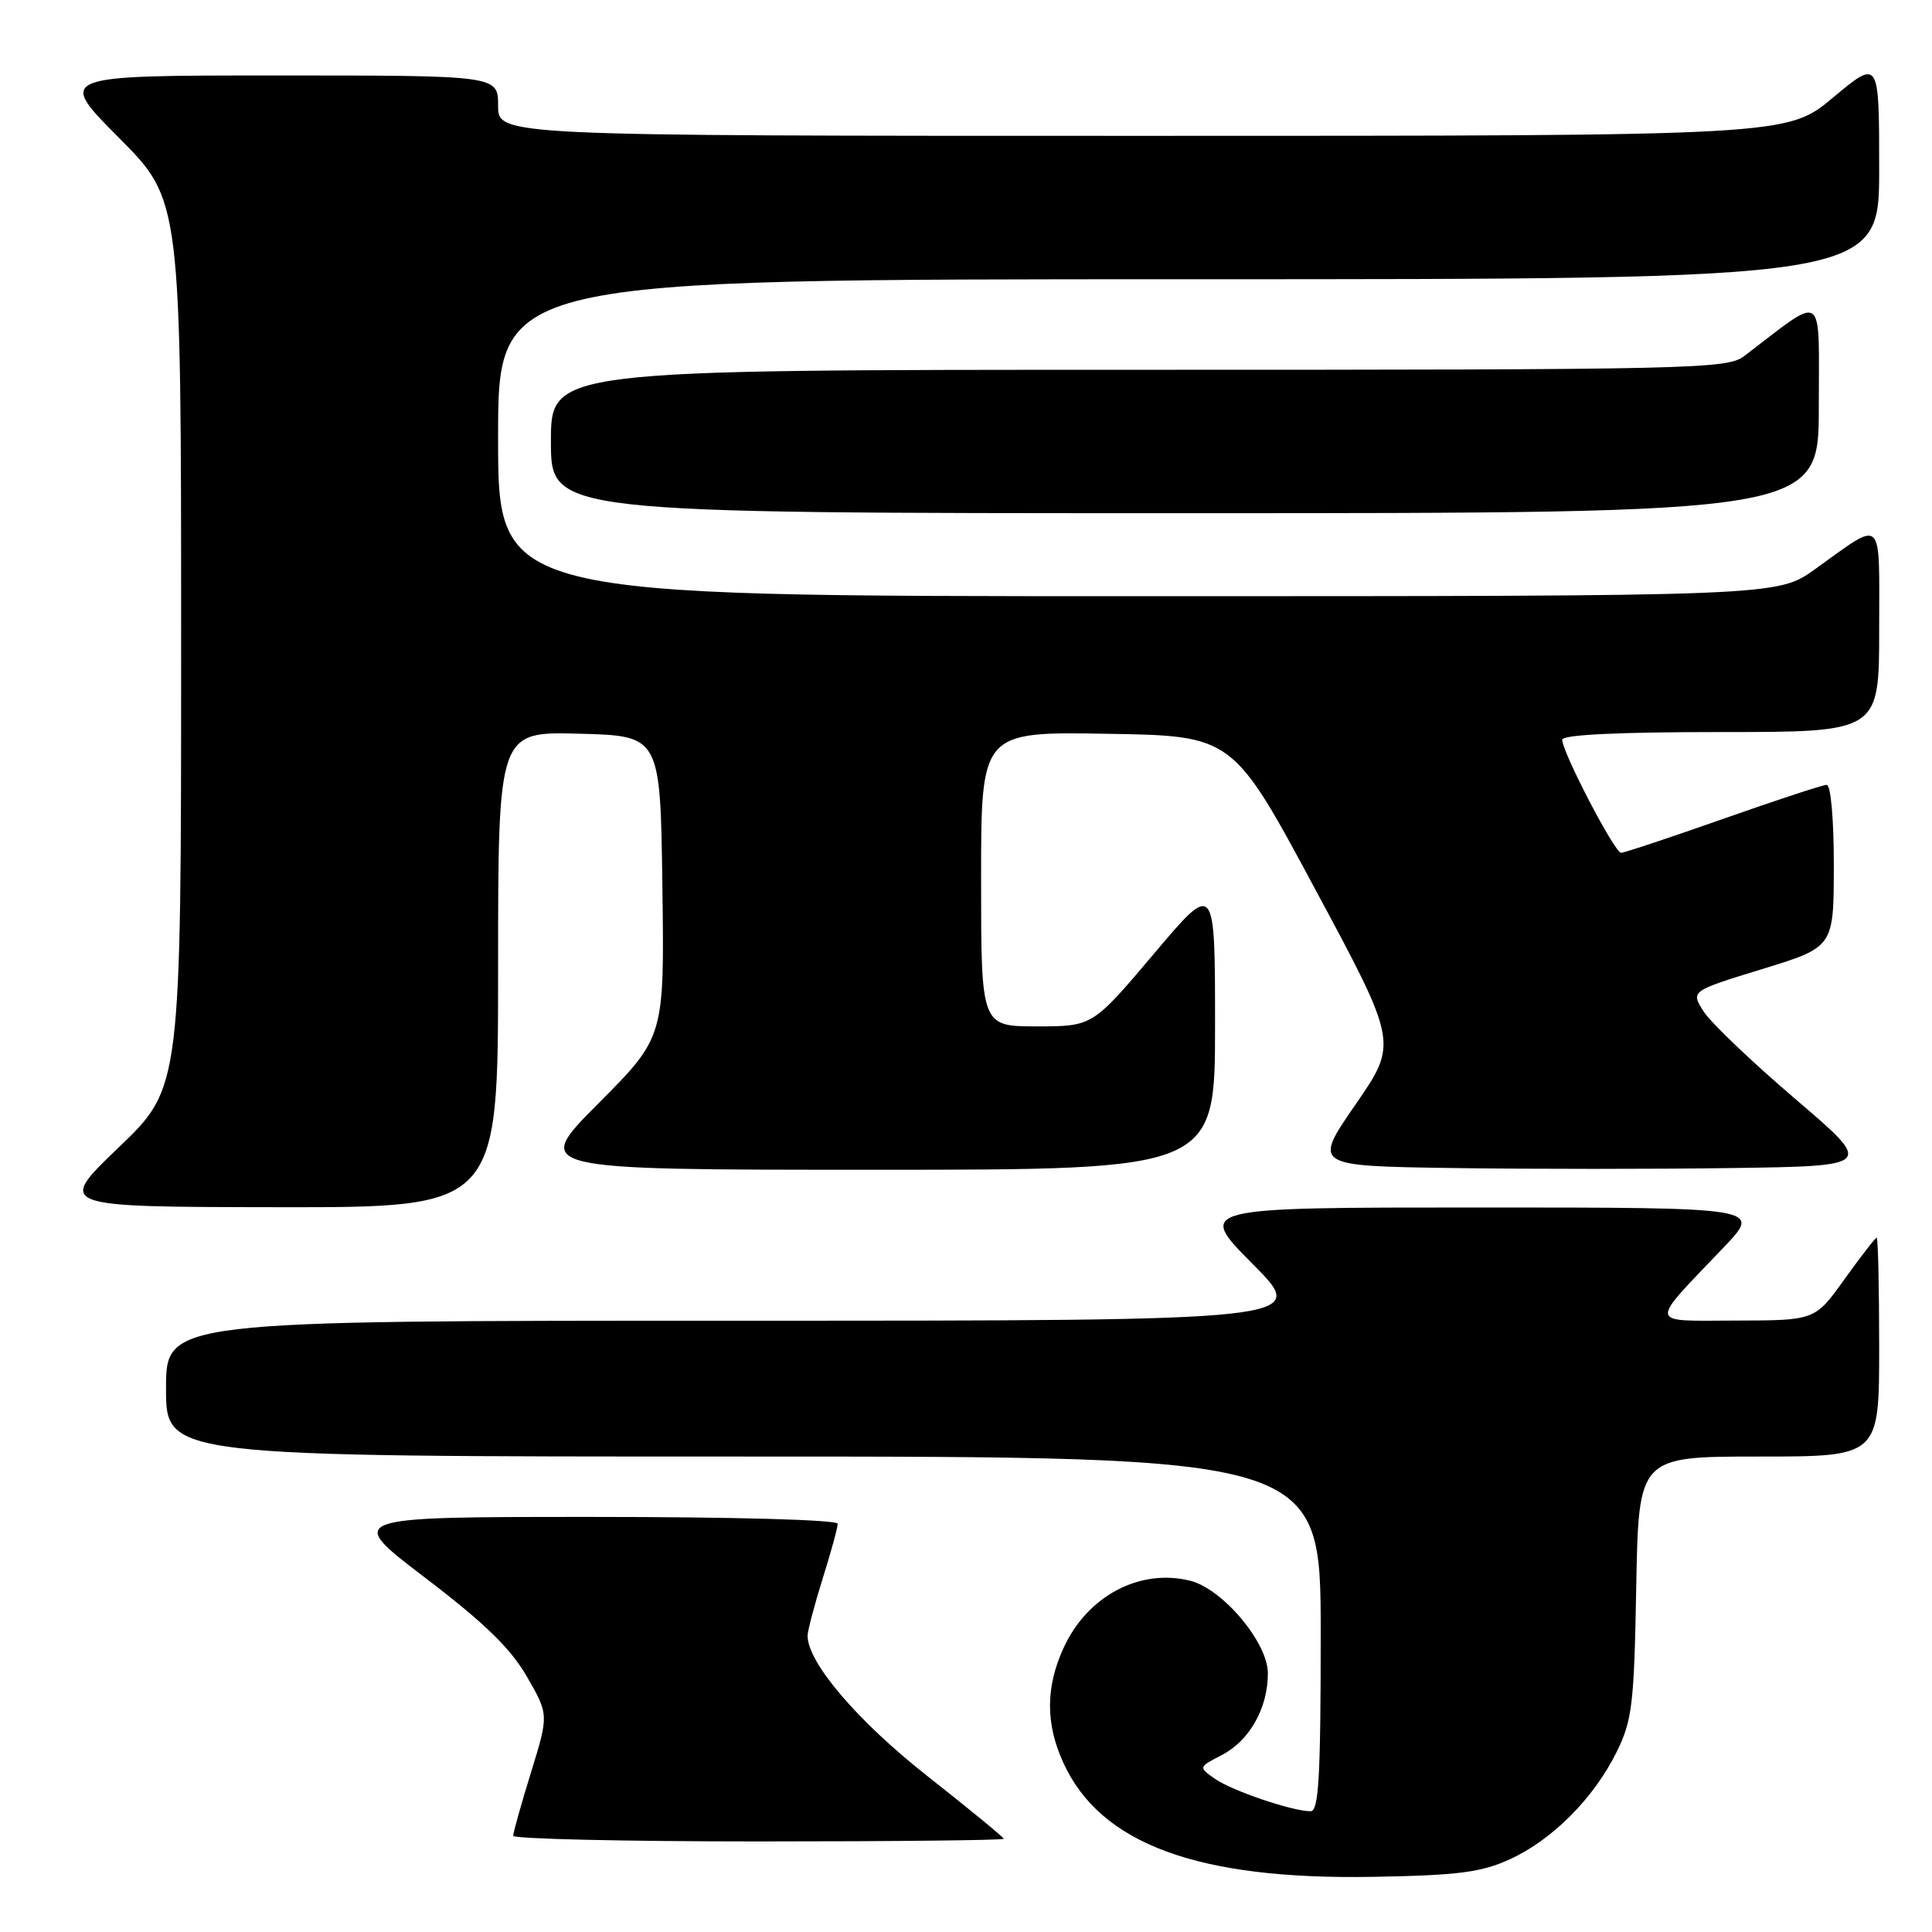 <?xml version="1.0" encoding="UTF-8" standalone="no"?>
<!DOCTYPE svg PUBLIC "-//W3C//DTD SVG 1.1//EN" "http://www.w3.org/Graphics/SVG/1.1/DTD/svg11.dtd" >
<svg xmlns="http://www.w3.org/2000/svg" xmlns:xlink="http://www.w3.org/1999/xlink" version="1.1" viewBox="0 0 256 256">
 <g >
 <path fill="currentColor"
d=" M 200.07 246.36 C 205.70 243.79 211.20 238.25 214.22 232.13 C 216.28 227.95 216.53 225.82 216.81 210.25 C 217.13 193.00 217.13 193.00 233.06 193.00 C 249.00 193.00 249.00 193.00 249.00 178.50 C 249.00 170.53 248.85 164.00 248.67 164.00 C 248.50 164.00 246.58 166.47 244.42 169.48 C 240.50 174.96 240.50 174.96 230.10 174.98 C 218.20 175.00 218.35 175.83 228.43 165.25 C 233.43 160.00 233.43 160.00 195.99 160.00 C 158.55 160.00 158.55 160.00 166.00 167.50 C 173.45 175.00 173.45 175.00 97.72 175.00 C 22.00 175.00 22.00 175.00 22.00 184.00 C 22.00 193.00 22.00 193.00 98.50 193.00 C 175.00 193.00 175.00 193.00 175.00 216.50 C 175.00 235.48 174.74 240.00 173.66 240.00 C 171.25 240.00 163.26 237.29 161.00 235.71 C 158.79 234.16 158.79 234.16 161.88 232.56 C 165.57 230.65 168.00 226.35 168.00 221.72 C 168.00 217.66 162.03 210.55 157.72 209.46 C 151.01 207.78 144.04 211.49 140.90 218.42 C 138.55 223.59 138.54 228.40 140.88 233.54 C 145.79 244.35 158.70 249.11 182.00 248.69 C 193.23 248.49 196.27 248.10 200.07 246.36 Z  M 133.00 243.65 C 133.00 243.46 128.48 239.75 122.96 235.40 C 113.63 228.07 106.98 220.27 107.01 216.73 C 107.02 216.06 107.92 212.65 109.01 209.16 C 110.11 205.67 111.00 202.41 111.00 201.91 C 111.00 201.38 97.33 201.00 78.37 201.00 C 45.75 201.00 45.75 201.00 56.32 209.05 C 64.15 215.01 67.65 218.40 69.81 222.15 C 72.72 227.20 72.72 227.20 70.36 234.85 C 69.06 239.06 68.00 242.84 68.00 243.25 C 68.00 243.66 82.62 244.00 100.50 244.00 C 118.38 244.00 133.00 243.84 133.00 243.65 Z  M 66.00 128.47 C 66.00 96.93 66.00 96.93 76.75 97.22 C 87.50 97.50 87.50 97.50 87.77 117.46 C 88.04 137.42 88.04 137.42 79.29 146.21 C 70.54 155.00 70.54 155.00 115.77 155.00 C 161.00 155.00 161.00 155.00 161.00 135.89 C 161.00 116.78 161.00 116.78 152.89 126.39 C 144.77 136.00 144.77 136.00 137.39 136.00 C 130.00 136.00 130.00 136.00 130.00 116.48 C 130.00 96.95 130.00 96.95 146.68 97.23 C 163.36 97.50 163.36 97.50 174.29 117.86 C 185.23 138.22 185.23 138.22 179.61 146.36 C 173.99 154.50 173.99 154.50 192.50 154.77 C 202.67 154.92 219.39 154.92 229.65 154.77 C 248.29 154.50 248.29 154.50 237.90 145.63 C 232.18 140.75 226.71 135.53 225.75 134.04 C 224.01 131.32 224.01 131.32 233.49 128.41 C 242.98 125.50 242.98 125.50 242.99 114.75 C 243.00 108.60 242.59 104.00 242.05 104.00 C 241.52 104.00 235.35 106.03 228.34 108.50 C 221.32 110.97 215.23 113.00 214.80 113.00 C 213.95 113.00 207.00 99.66 207.00 98.02 C 207.00 97.36 214.33 97.00 228.00 97.00 C 249.00 97.00 249.00 97.00 249.00 83.46 C 249.00 68.13 249.73 68.82 240.50 75.42 C 235.51 79.00 235.51 79.00 150.75 79.00 C 66.00 79.00 66.00 79.00 66.00 58.00 C 66.00 37.00 66.00 37.00 157.50 37.00 C 249.00 37.00 249.00 37.00 249.00 22.41 C 249.00 7.83 249.00 7.83 242.91 12.91 C 236.83 18.00 236.83 18.00 151.41 18.00 C 66.00 18.00 66.00 18.00 66.00 14.00 C 66.00 10.00 66.00 10.00 36.77 10.00 C 7.54 10.00 7.54 10.00 15.77 18.27 C 24.00 26.54 24.00 26.54 24.00 85.33 C 24.00 144.11 24.00 144.11 15.75 152.02 C 7.50 159.92 7.50 159.92 36.75 159.96 C 66.00 160.00 66.00 160.00 66.00 128.47 Z  M 241.00 53.88 C 241.00 38.25 241.97 38.91 231.12 47.18 C 228.86 48.90 224.57 49.00 150.87 49.00 C 73.00 49.00 73.00 49.00 73.00 58.50 C 73.00 68.00 73.00 68.00 157.00 68.00 C 241.00 68.00 241.00 68.00 241.00 53.88 Z "/>
</g>
</svg>